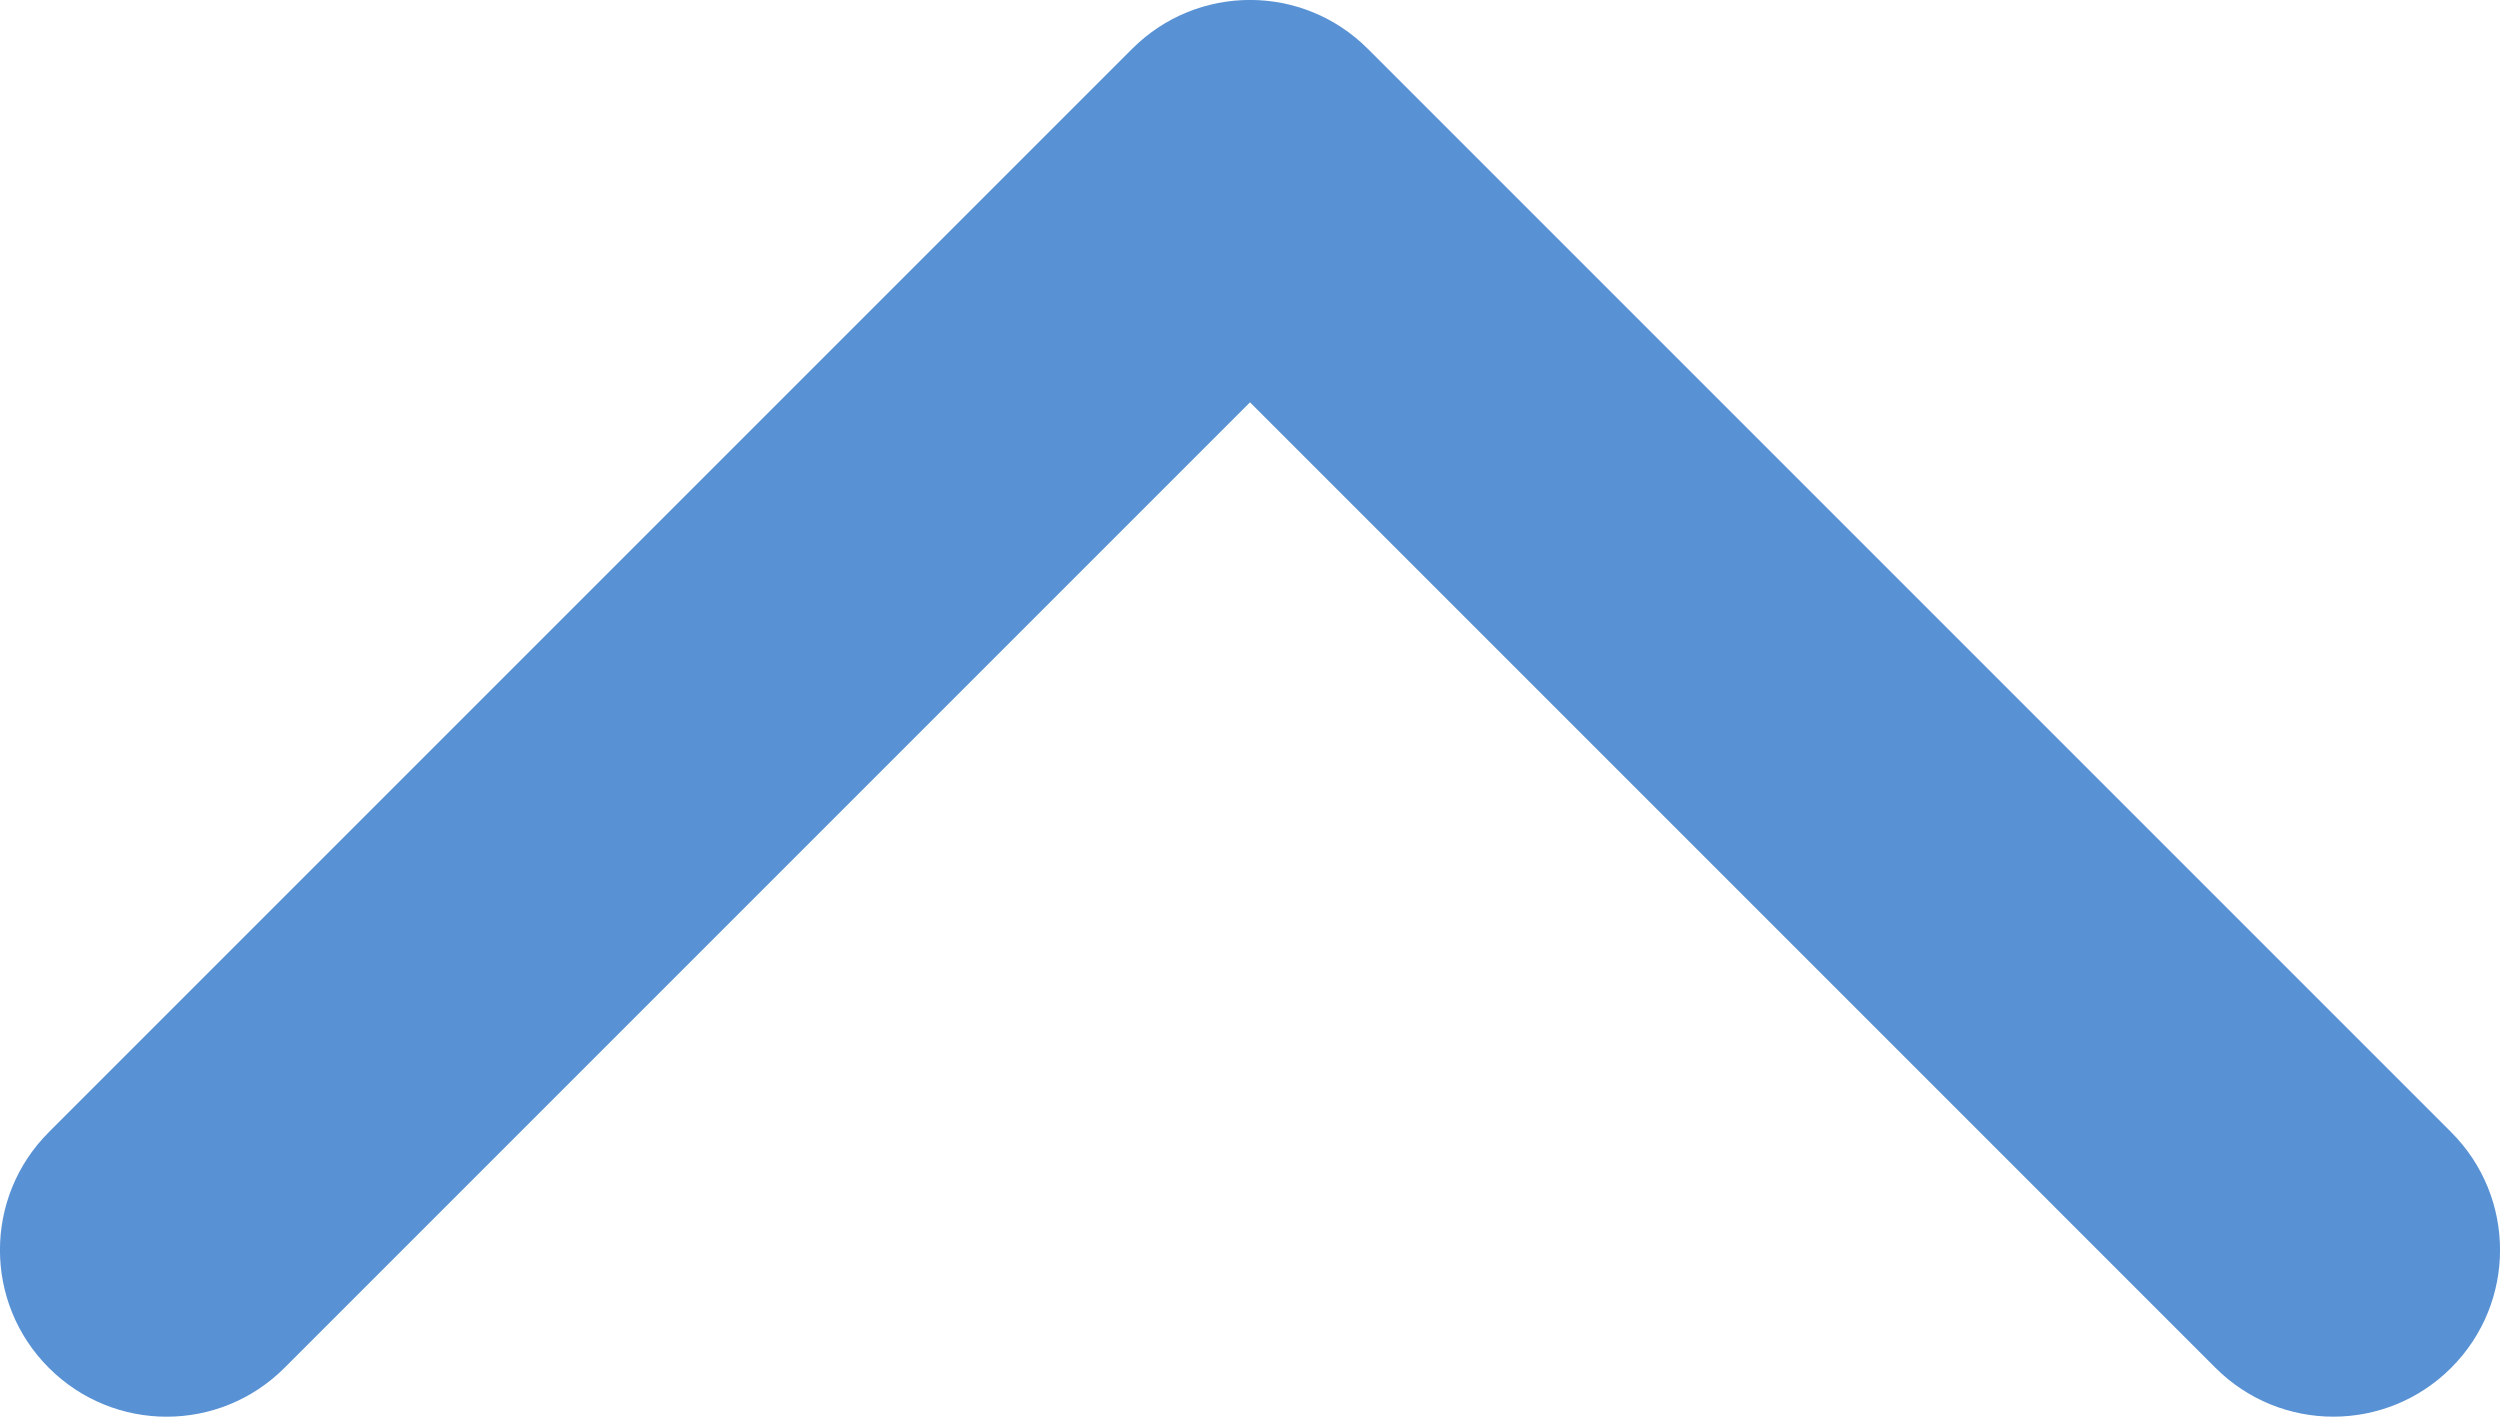<?xml version="1.0" encoding="utf-8"?>
<!-- Generator: Adobe Illustrator 15.0.2, SVG Export Plug-In . SVG Version: 6.00 Build 0)  -->
<!DOCTYPE svg PUBLIC "-//W3C//DTD SVG 1.1//EN" "http://www.w3.org/Graphics/SVG/1.1/DTD/svg11.dtd">
<svg version="1.1" id="Layer_1" xmlns="http://www.w3.org/2000/svg" xmlns:xlink="http://www.w3.org/1999/xlink" x="0px" y="0px"
	 width="15px" height="8.5px" viewBox="0 0 15 8.5" style="enable-background:new 0 0 15 8.5;" xml:space="preserve">
<style type="text/css">
<![CDATA[
	.st0{fill:#5891D4;}
]]>
</style>
<path class="st0" d="M14,8.5c-0.256,0-0.512-0.098-0.707-0.293L7.5,2.414L1.707,8.207c-0.391,0.391-1.023,0.391-1.414,0
	s-0.391-1.023,0-1.414l6.5-6.5c0.391-0.391,1.023-0.391,1.414,0l6.5,6.5c0.391,0.391,0.391,1.023,0,1.414
	C14.512,8.402,14.256,8.5,14,8.5z"/>
</svg>
